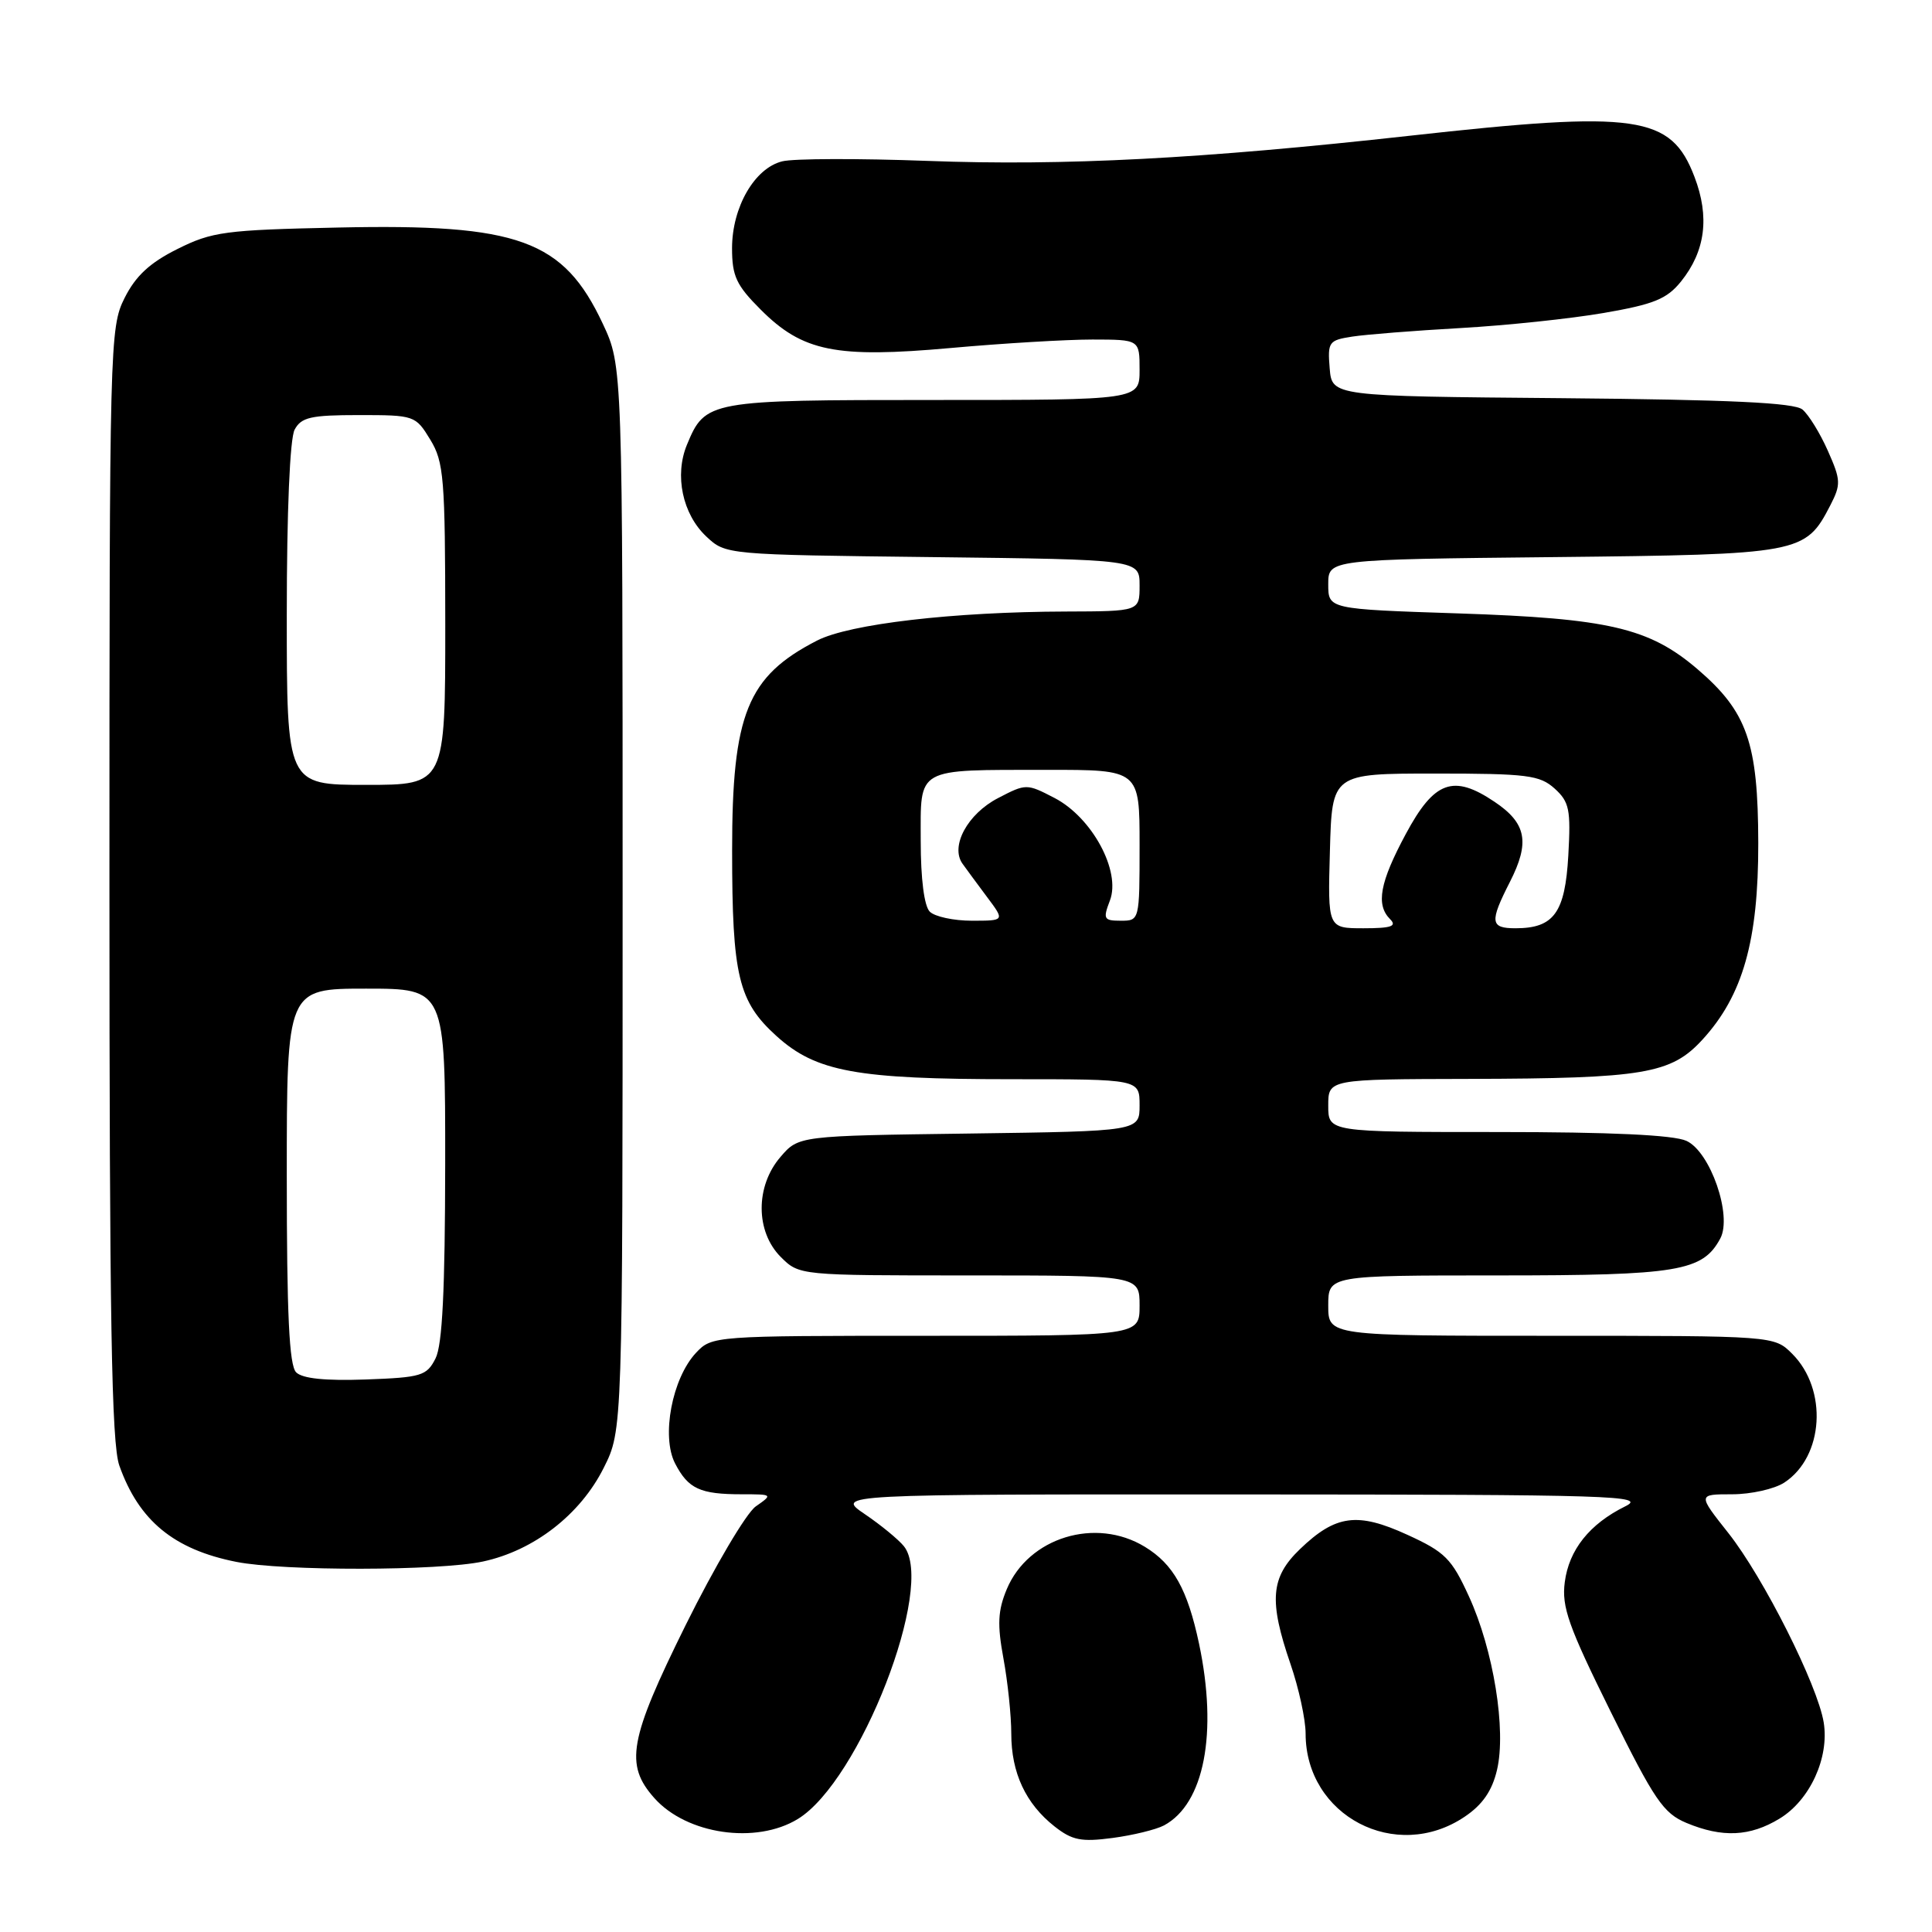 <?xml version="1.0" encoding="UTF-8" standalone="no"?>
<!DOCTYPE svg PUBLIC "-//W3C//DTD SVG 1.1//EN" "http://www.w3.org/Graphics/SVG/1.1/DTD/svg11.dtd" >
<svg xmlns="http://www.w3.org/2000/svg" xmlns:xlink="http://www.w3.org/1999/xlink" version="1.1" viewBox="0 0 256 256">
 <g >
 <path fill="currentColor"
d=" M 154.23 241.88 C 159.57 239.02 161.38 229.64 158.88 217.80 C 157.35 210.60 155.49 207.27 151.70 204.96 C 145.18 200.98 136.27 203.72 133.40 210.58 C 132.22 213.41 132.13 215.25 132.96 219.75 C 133.53 222.84 134.00 227.33 134.00 229.73 C 134.00 234.90 135.91 239.00 139.73 242.01 C 142.07 243.85 143.27 244.09 147.42 243.54 C 150.13 243.18 153.19 242.43 154.23 241.88 Z  M 105.71 241.03 C 113.92 236.03 123.99 210.13 119.77 204.88 C 119.05 203.99 116.72 202.07 114.59 200.63 C 110.72 198.00 110.72 198.00 164.61 198.02 C 214.00 198.04 218.24 198.18 215.35 199.60 C 210.63 201.93 207.89 205.36 207.34 209.65 C 206.91 212.92 207.83 215.51 213.42 226.80 C 219.22 238.53 220.41 240.27 223.47 241.55 C 228.22 243.53 231.89 243.36 235.81 240.97 C 239.83 238.53 242.41 232.89 241.65 228.23 C 240.84 223.27 233.68 209.04 229.02 203.14 C 224.95 198.00 224.95 198.00 229.51 198.00 C 232.02 198.00 235.13 197.30 236.43 196.45 C 241.67 193.02 242.21 184.12 237.48 179.39 C 235.09 177.00 235.09 177.00 205.55 177.00 C 176.00 177.00 176.00 177.00 176.00 173.00 C 176.00 169.00 176.00 169.00 198.55 169.00 C 222.39 169.00 225.61 168.46 227.95 164.10 C 229.56 161.08 226.63 152.61 223.46 151.17 C 221.76 150.39 213.41 150.00 198.45 150.00 C 176.00 150.00 176.00 150.00 176.00 146.50 C 176.00 143.00 176.00 143.00 194.75 142.96 C 217.85 142.90 221.42 142.30 225.59 137.75 C 230.94 131.91 233.00 124.64 232.98 111.71 C 232.95 98.40 231.52 94.32 224.93 88.67 C 218.53 83.19 213.14 81.94 193.25 81.28 C 176.00 80.71 176.00 80.71 176.00 77.42 C 176.00 74.13 176.00 74.13 205.80 73.82 C 238.66 73.47 239.21 73.36 242.52 66.97 C 243.95 64.19 243.93 63.62 242.20 59.73 C 241.17 57.40 239.65 54.94 238.83 54.26 C 237.73 53.36 229.24 52.96 206.92 52.76 C 176.50 52.50 176.50 52.50 176.19 48.81 C 175.90 45.31 176.07 45.08 179.19 44.60 C 181.01 44.32 187.45 43.81 193.50 43.47 C 199.55 43.13 208.10 42.23 212.50 41.47 C 219.17 40.32 220.87 39.62 222.75 37.29 C 225.97 33.28 226.56 28.75 224.53 23.44 C 221.41 15.26 217.01 14.63 186.78 17.99 C 159.31 21.04 140.98 22.00 122.92 21.32 C 113.80 20.98 105.12 21.00 103.64 21.38 C 99.98 22.29 97.01 27.45 97.00 32.87 C 97.00 36.59 97.56 37.79 100.79 41.02 C 106.36 46.60 110.75 47.48 126.00 46.11 C 132.88 45.49 141.31 44.99 144.75 44.99 C 151.00 45.00 151.00 45.00 151.00 49.00 C 151.00 53.00 151.00 53.00 123.72 53.00 C 93.86 53.00 93.45 53.07 91.02 58.94 C 89.35 62.99 90.43 68.12 93.59 71.09 C 96.16 73.50 96.18 73.50 123.58 73.82 C 151.00 74.14 151.00 74.14 151.00 77.57 C 151.00 81.00 151.00 81.00 141.25 81.03 C 126.33 81.07 112.56 82.67 108.26 84.88 C 99.02 89.62 97.00 94.61 97.01 112.72 C 97.01 129.30 97.83 132.71 102.90 137.29 C 108.13 142.02 113.49 143.00 134.05 143.00 C 151.00 143.00 151.00 143.00 151.00 146.45 C 151.00 149.89 151.00 149.89 128.41 150.20 C 105.82 150.50 105.82 150.50 103.41 153.31 C 100.08 157.18 100.10 163.19 103.45 166.55 C 105.91 169.00 105.91 169.00 128.45 169.00 C 151.00 169.00 151.00 169.00 151.00 173.00 C 151.00 177.00 151.00 177.00 122.67 177.00 C 94.59 177.00 94.33 177.02 92.23 179.25 C 89.06 182.63 87.60 190.32 89.45 193.91 C 91.20 197.28 92.75 198.00 98.30 198.00 C 102.40 198.00 102.42 198.02 100.14 199.61 C 98.88 200.50 94.69 207.59 90.84 215.36 C 83.35 230.50 82.75 233.82 86.71 238.26 C 90.99 243.07 100.18 244.41 105.71 241.03 Z  M 194.07 240.73 C 196.44 239.14 197.71 237.30 198.36 234.53 C 199.61 229.24 197.90 218.64 194.64 211.53 C 192.35 206.52 191.48 205.65 186.49 203.37 C 179.86 200.33 176.98 200.72 172.25 205.27 C 168.36 209.01 168.11 212.09 171.00 220.50 C 172.10 223.70 173.00 227.84 173.00 229.71 C 173.00 240.61 184.96 246.87 194.07 240.73 Z  M 63.99 206.91 C 70.75 205.46 76.90 200.69 80.00 194.49 C 82.50 189.50 82.50 189.50 82.50 119.00 C 82.50 48.50 82.50 48.50 79.87 42.89 C 74.66 31.78 68.72 29.63 44.81 30.15 C 29.80 30.47 28.10 30.70 23.50 33.00 C 19.83 34.83 17.97 36.57 16.50 39.50 C 14.55 43.39 14.50 45.50 14.50 117.00 C 14.50 174.96 14.78 191.28 15.81 194.19 C 18.40 201.50 23.04 205.32 31.33 206.96 C 37.55 208.19 58.17 208.16 63.99 206.91 Z  M 176.22 112.75 C 176.50 102.50 176.50 102.50 190.15 102.50 C 202.38 102.50 204.02 102.71 206.00 104.49 C 207.95 106.26 208.15 107.28 207.81 113.35 C 207.38 120.95 205.90 123.00 200.81 123.00 C 197.46 123.00 197.36 122.18 200.06 116.88 C 202.75 111.61 202.27 109.08 198.03 106.24 C 192.57 102.56 190.05 103.48 186.28 110.50 C 182.83 116.92 182.28 119.88 184.20 121.80 C 185.13 122.73 184.35 123.00 180.67 123.00 C 175.93 123.00 175.93 123.00 176.22 112.75 Z  M 123.20 120.80 C 122.46 120.06 122.00 116.45 122.00 111.42 C 122.00 101.57 121.17 102.03 138.75 102.01 C 151.00 102.00 151.00 102.00 151.00 112.00 C 151.00 121.97 150.99 122.00 148.52 122.00 C 146.25 122.00 146.13 121.78 147.07 119.32 C 148.55 115.43 144.71 108.33 139.74 105.74 C 136.04 103.82 135.96 103.82 132.25 105.75 C 128.21 107.84 125.88 112.13 127.54 114.45 C 128.07 115.19 129.54 117.19 130.82 118.90 C 133.14 122.00 133.14 122.00 128.77 122.00 C 126.37 122.00 123.86 121.46 123.20 120.80 Z  M 39.24 181.84 C 38.32 180.92 38.00 174.16 38.00 155.80 C 38.00 131.00 38.00 131.00 48.50 131.00 C 59.00 131.00 59.00 131.00 58.99 154.25 C 58.97 170.95 58.62 178.20 57.71 180.00 C 56.54 182.31 55.84 182.52 48.46 182.79 C 43.11 182.98 40.07 182.67 39.24 181.84 Z  M 38.00 81.43 C 38.00 67.79 38.41 58.10 39.04 56.93 C 39.92 55.29 41.18 55.00 47.55 55.00 C 54.92 55.00 55.06 55.05 57.01 58.25 C 58.82 61.22 58.99 63.33 59.00 82.75 C 59.00 104.00 59.00 104.00 48.50 104.00 C 38.00 104.00 38.00 104.00 38.00 81.43 Z "/>
</g>
</svg>